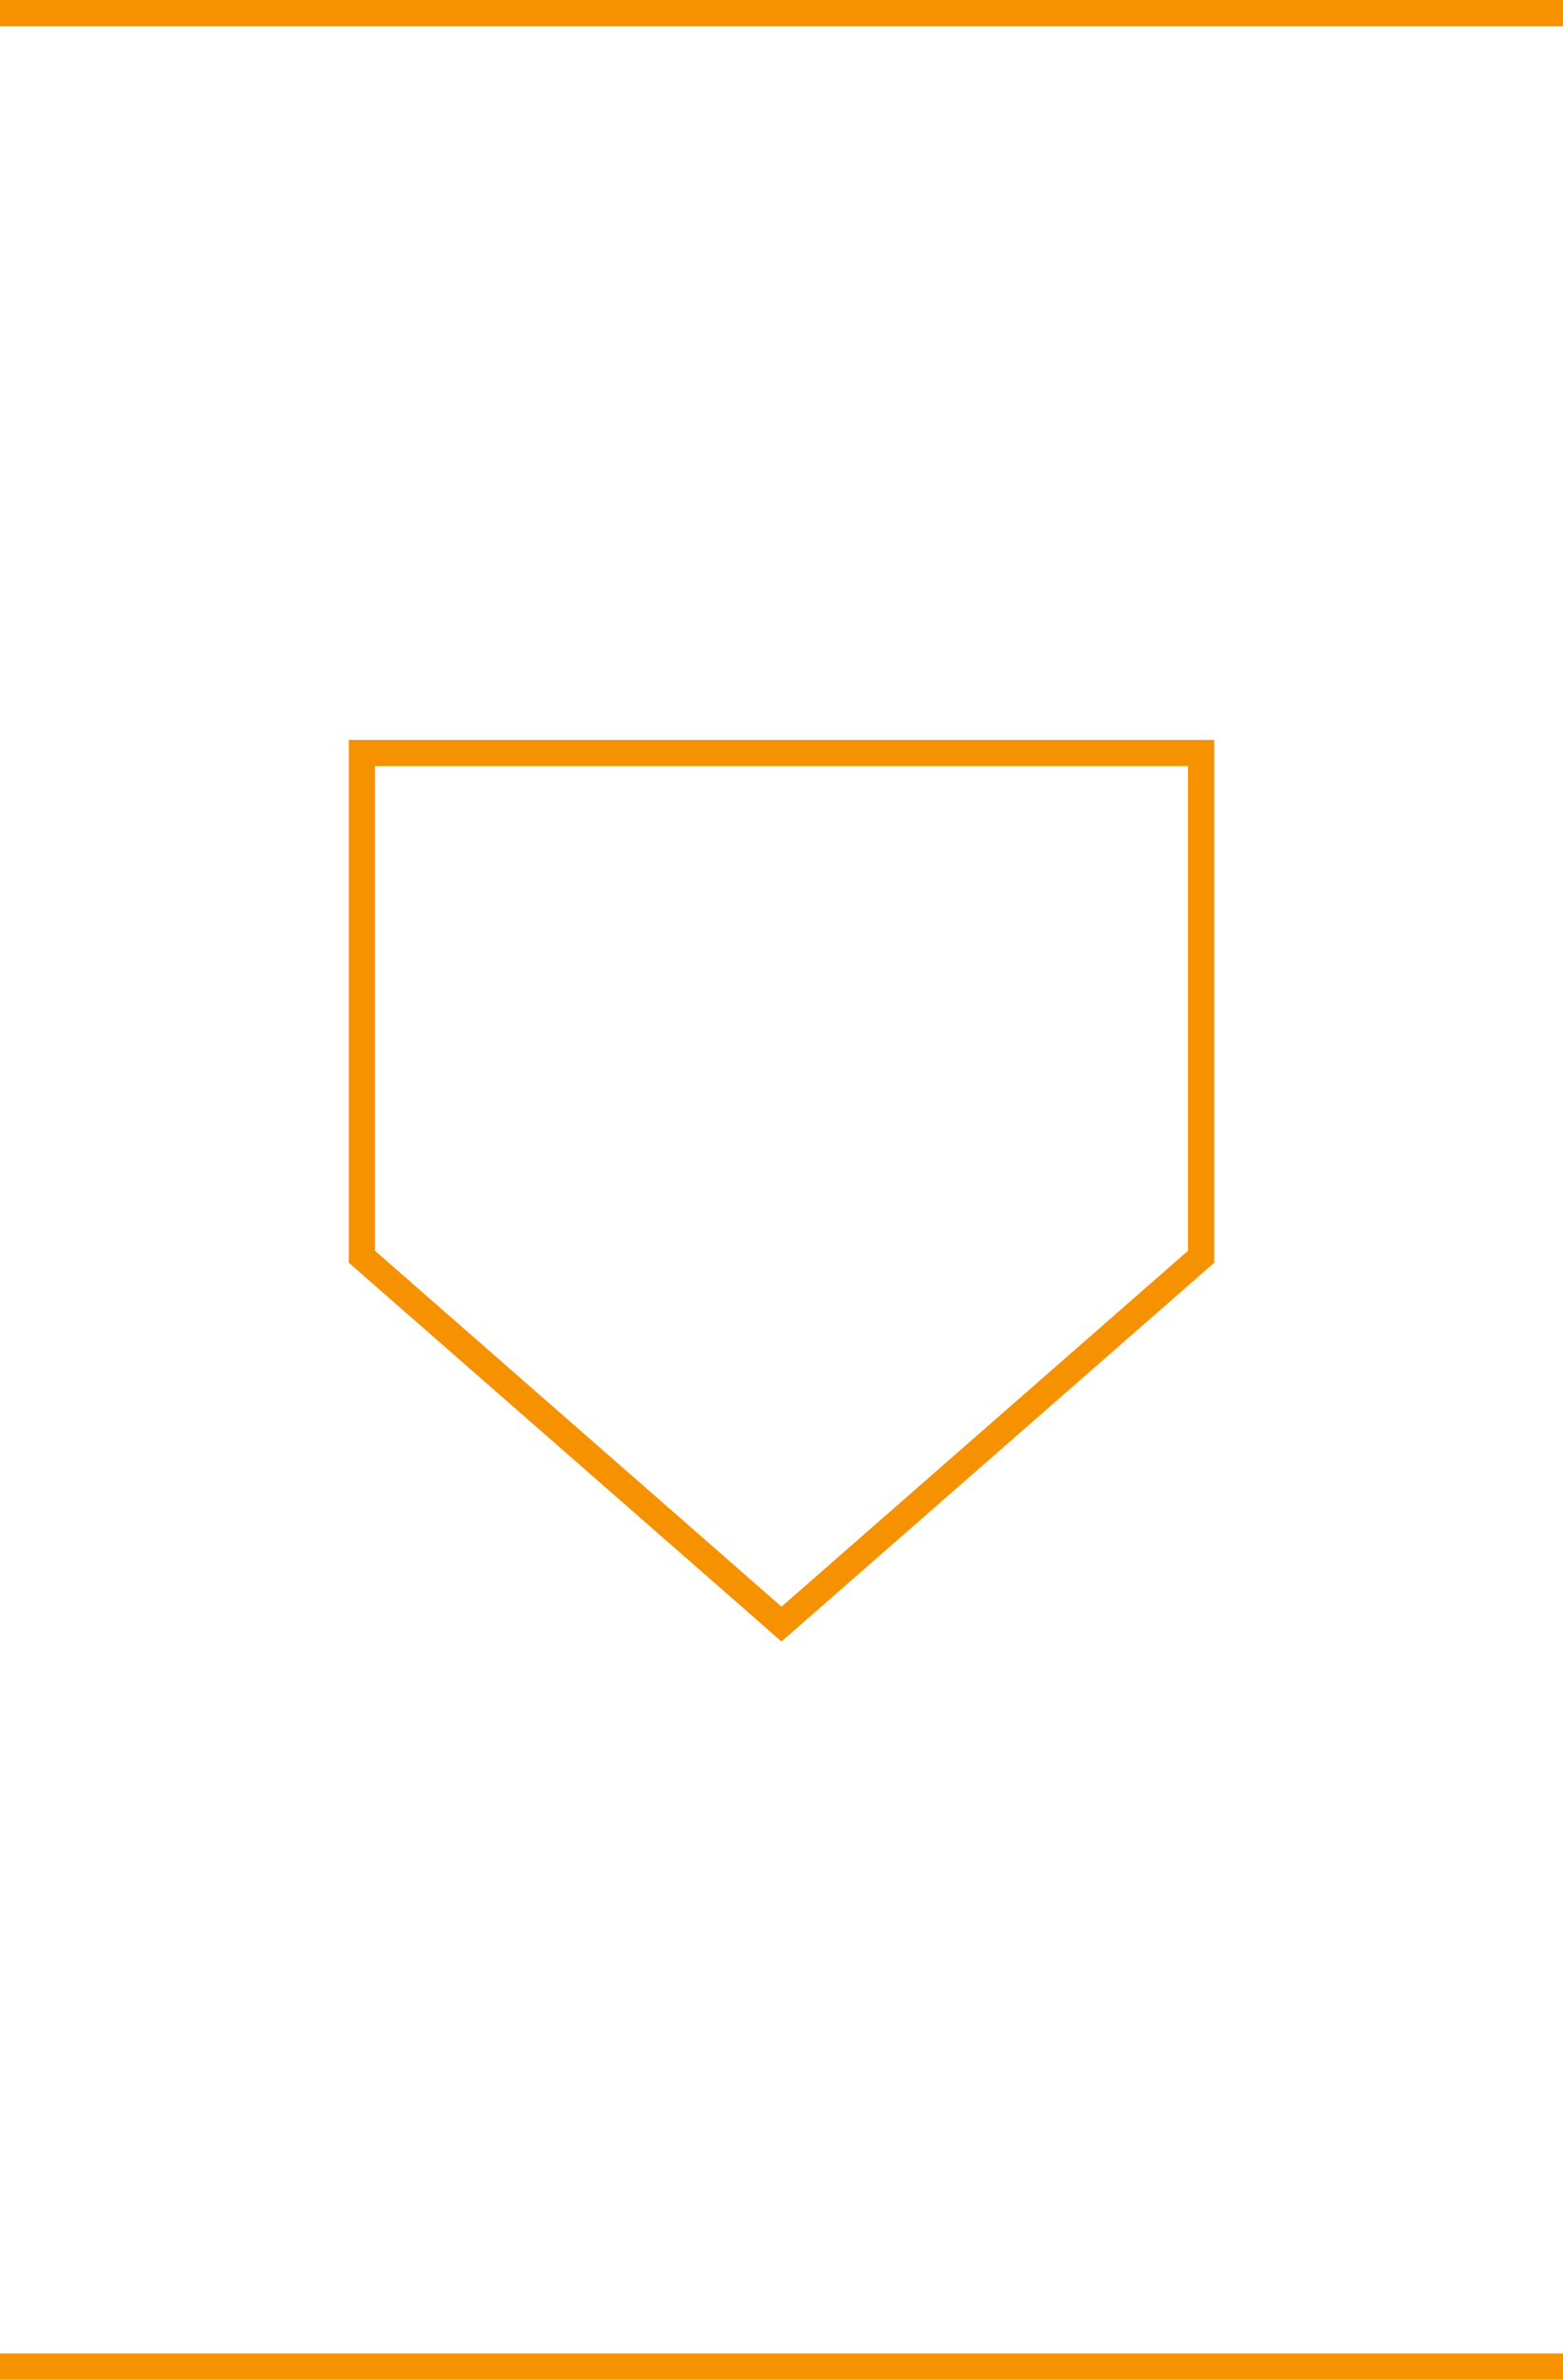 <svg xmlns="http://www.w3.org/2000/svg" viewBox="0 0 149 226.75"><defs><style>.cls-1{fill:#f69200;}.cls-2{fill:none;stroke:#f69200;stroke-miterlimit:10;stroke-width:2.5px;}</style></defs><g id="Layer_2" data-name="Layer 2"><g id="Layer_1-2" data-name="Layer 1"><path class="cls-1" d="M74.5,156.41,33.25,120.32V70.5h82.5v49.82ZM35.75,119.18,74.5,153.09l38.75-33.91V73H35.75Z"/><line class="cls-2" y1="1.25" x2="149" y2="1.25"/><line class="cls-2" x1="149" y1="225.5" y2="225.5"/></g></g></svg>